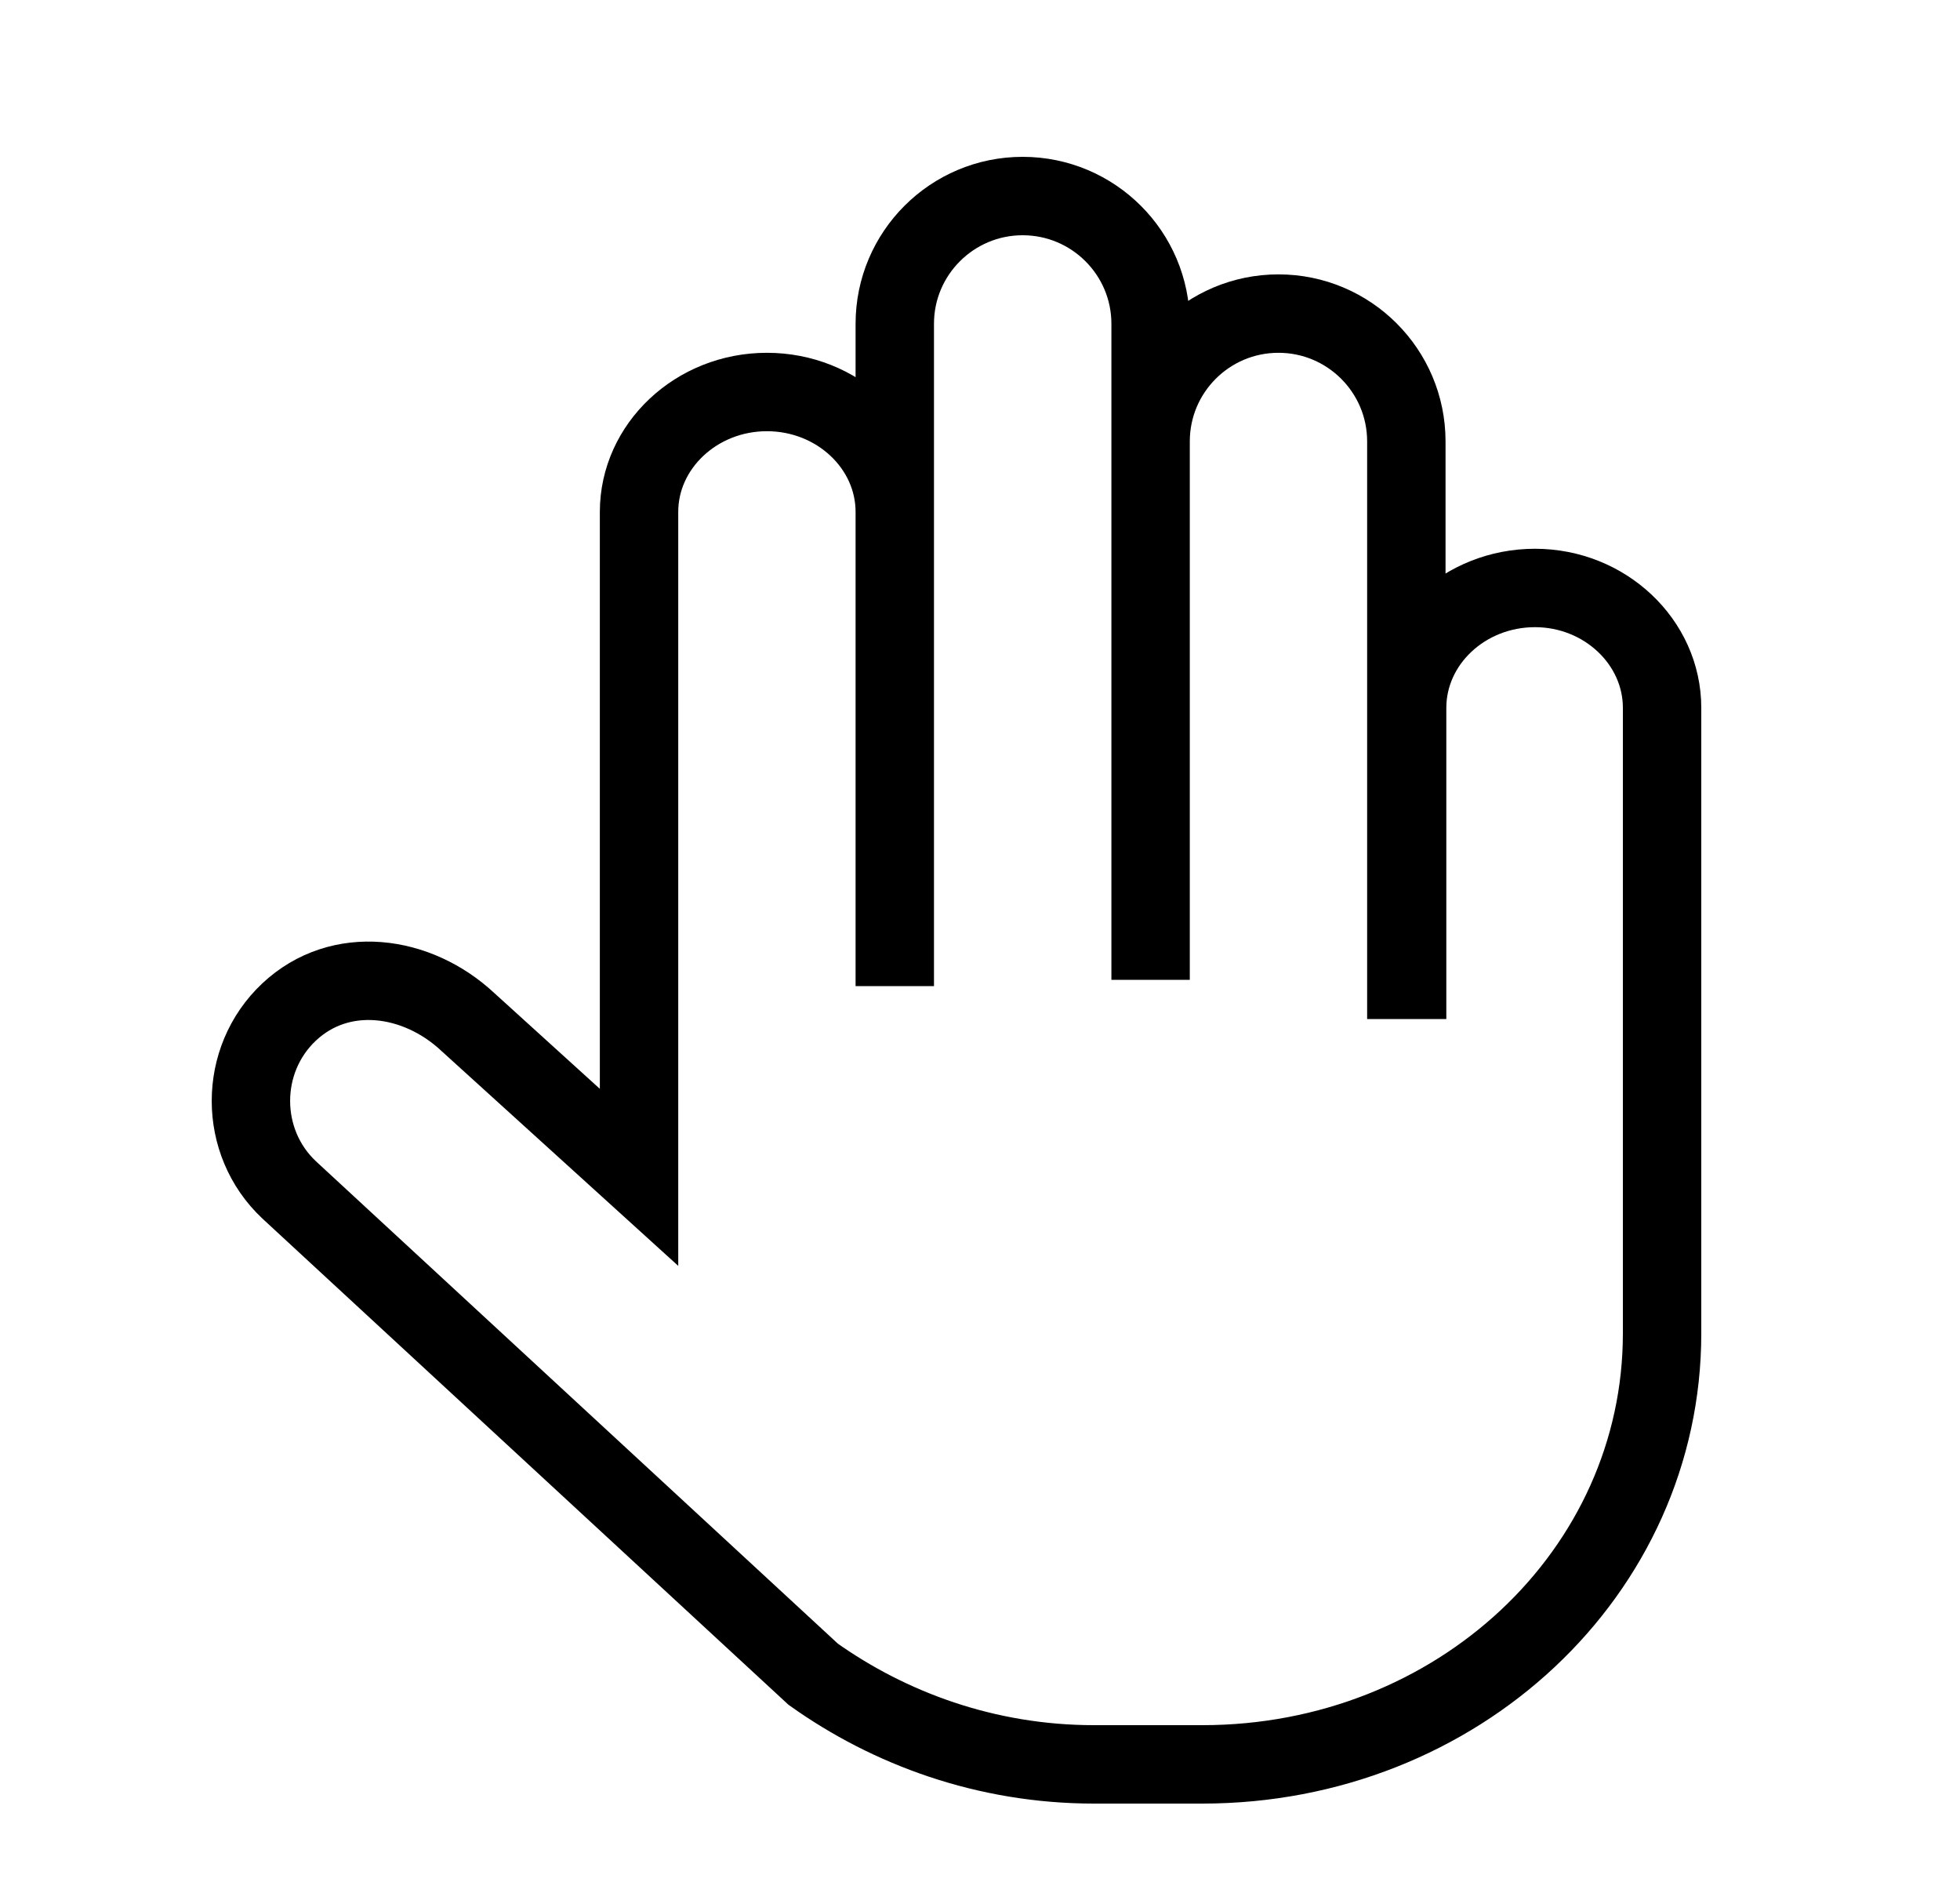 <svg width="25" height="24" viewBox="0 0 25 24" fill="none" xmlns="http://www.w3.org/2000/svg">
<path d="M11.413 12.495V4.129C11.413 3.23 12.144 2.5 13.044 2.5C13.945 2.5 14.676 3.23 14.676 4.129V12.495V5.629C14.676 4.729 15.406 3.999 16.307 3.999C17.207 3.999 17.938 4.729 17.938 5.629V12.495H17.948V9.027C17.948 8.187 18.678 7.498 19.579 7.498C20.47 7.498 21.2 8.187 21.2 9.027V17.003C21.2 20.051 18.588 22.5 15.336 22.5H13.955C12.574 22.5 11.343 22.04 10.373 21.351L3.688 15.174C3.038 14.564 3.038 13.515 3.688 12.905C4.338 12.295 5.319 12.425 5.97 13.035L8.151 15.014V6.528C8.151 5.689 8.882 4.999 9.782 4.999C10.683 4.999 11.413 5.689 11.413 6.528V12.575" stroke="currentColor" strokeWidth="0.873" strokeLinecap="round" strokeLinejoin="round"/>
</svg>
